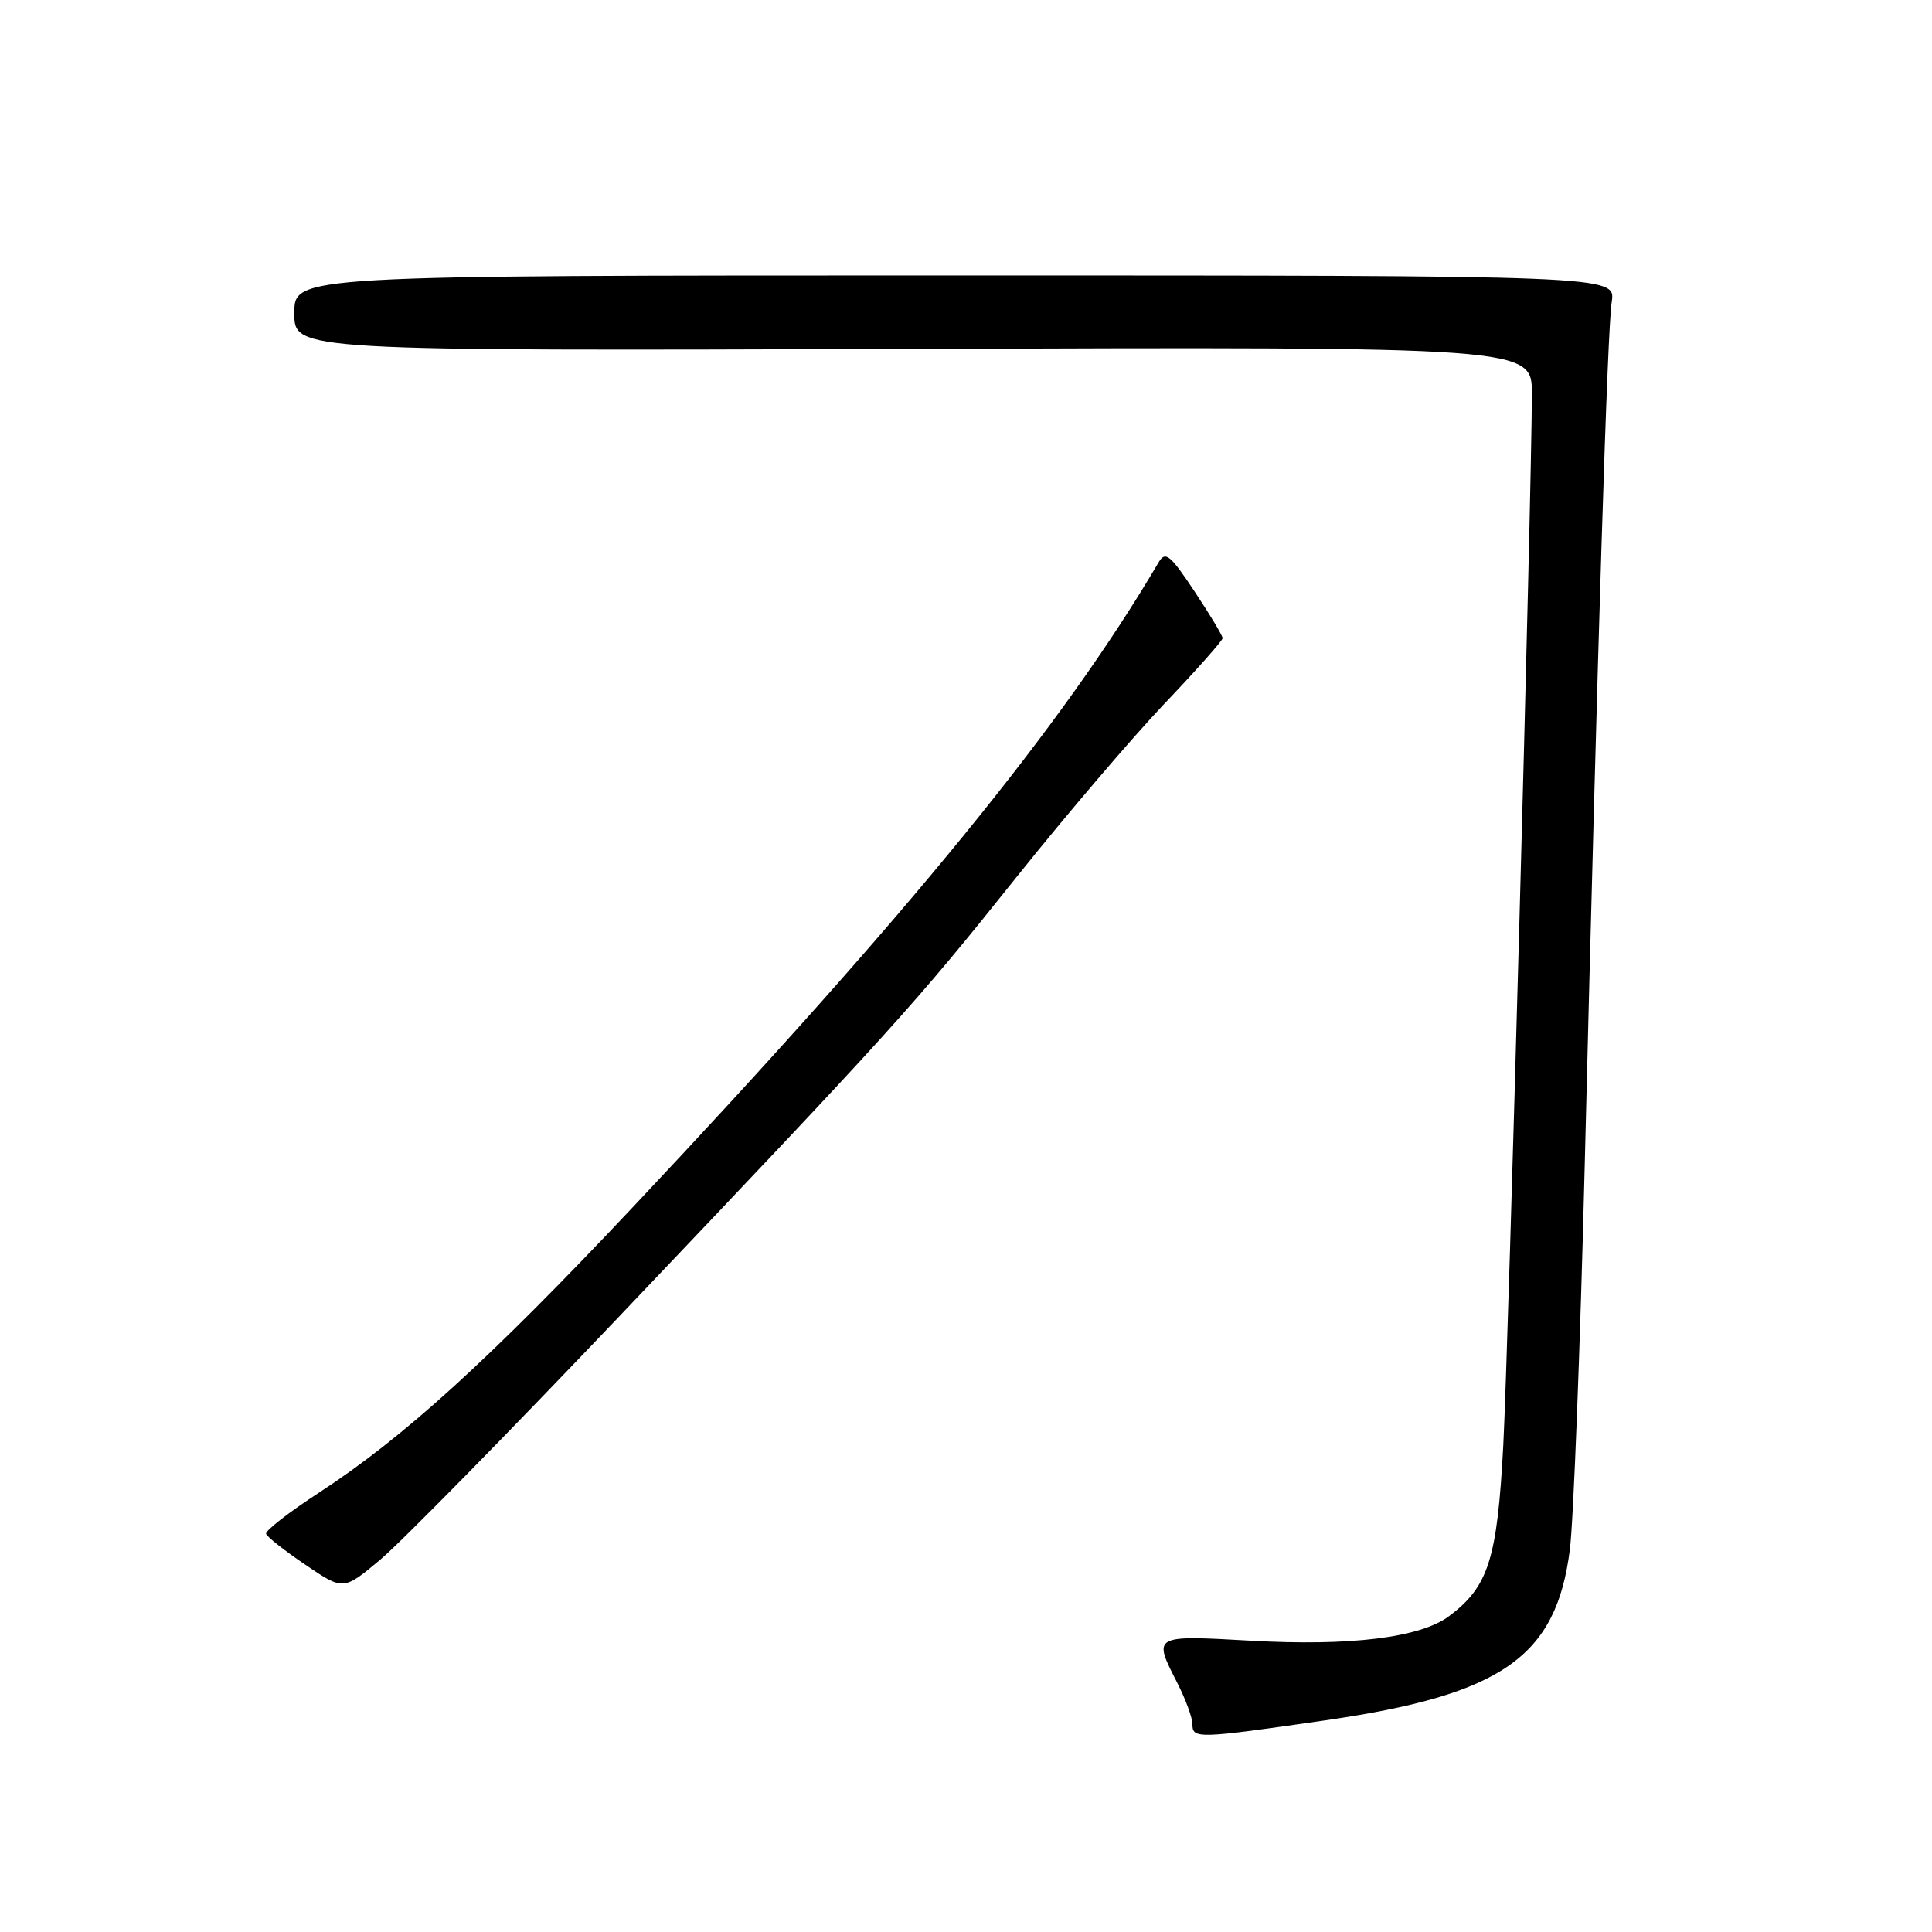 <?xml version="1.0" encoding="UTF-8" standalone="no"?>
<!DOCTYPE svg PUBLIC "-//W3C//DTD SVG 1.1//EN" "http://www.w3.org/Graphics/SVG/1.1/DTD/svg11.dtd" >
<svg xmlns="http://www.w3.org/2000/svg" xmlns:xlink="http://www.w3.org/1999/xlink" version="1.1" viewBox="0 0 256 256">
 <g >
 <path fill="currentColor"
d=" M 175.50 227.97 C 199.03 224.57 206.19 219.59 208.01 205.35 C 208.49 201.58 209.38 178.70 209.98 154.50 C 211.73 83.96 212.98 43.76 213.56 40.00 C 214.09 36.50 214.09 36.50 126.55 36.50 C 39.00 36.50 39.00 36.50 39.00 41.50 C 39.00 46.50 39.00 46.50 121.00 46.23 C 203.00 45.95 203.00 45.95 202.98 52.23 C 202.95 65.69 199.88 178.28 199.19 191.52 C 198.39 206.60 197.23 210.25 191.99 214.16 C 188.19 217.00 178.92 218.14 165.75 217.40 C 152.69 216.67 152.75 216.64 156.00 223.00 C 157.10 225.16 158.00 227.61 158.00 228.46 C 158.00 230.42 158.66 230.40 175.50 227.97 Z  M 81.94 174.55 C 118.34 136.28 121.21 133.11 134.67 116.25 C 141.15 108.14 149.95 97.82 154.22 93.32 C 158.50 88.83 162.00 84.88 162.00 84.56 C 162.00 84.23 160.33 81.45 158.28 78.36 C 155.06 73.51 154.42 72.99 153.53 74.50 C 140.81 96.12 120.55 120.97 83.81 160.00 C 64.86 180.13 53.48 190.48 42.26 197.79 C 38.28 200.38 35.13 202.83 35.26 203.24 C 35.39 203.65 37.75 205.50 40.50 207.36 C 45.50 210.75 45.50 210.75 50.38 206.67 C 53.06 204.43 67.27 189.97 81.94 174.55 Z "/>
</g>
</svg>